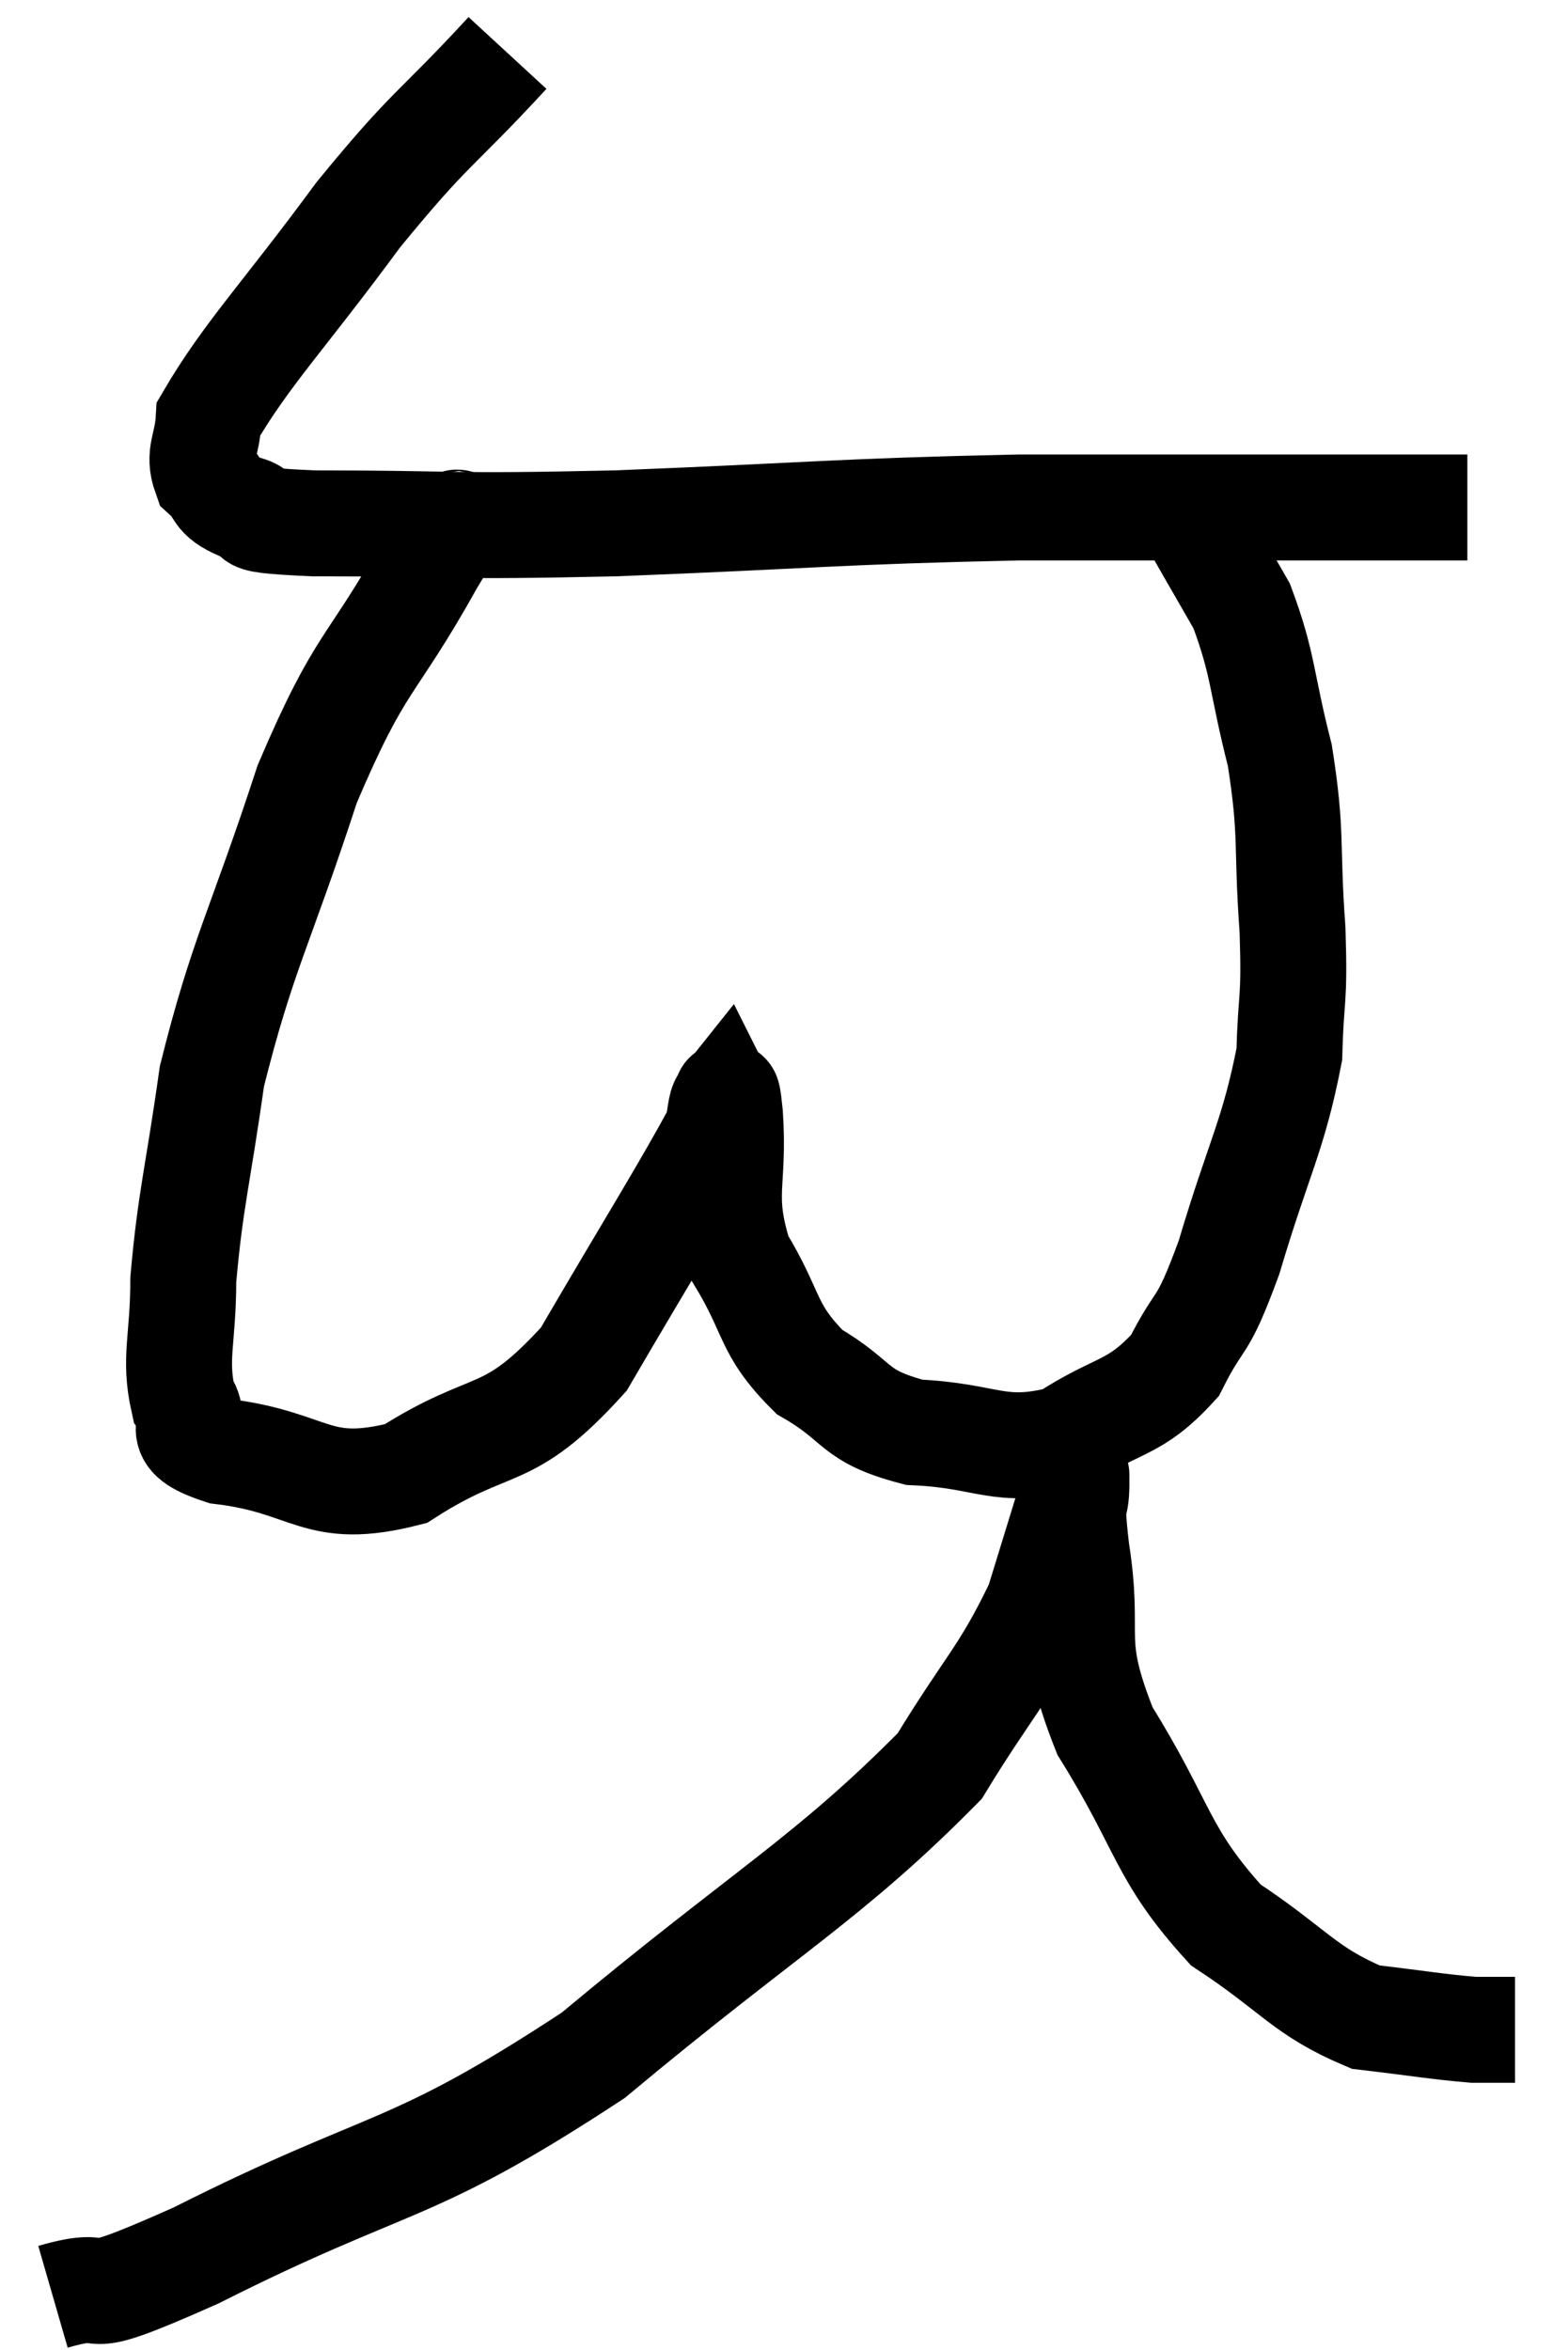 <svg xmlns="http://www.w3.org/2000/svg" viewBox="5.12 4.1 29.6 44.36" width="29.6" height="44.36"><path d="M 14.7 5.1 C 13.29 6.63, 13.29 6.435, 11.88 8.16 C 10.47 10.08, 9.78 10.77, 9.06 12 C 9.03 12.54, 8.85 12.66, 9 13.08 C 9.33 13.38, 9.15 13.455, 9.66 13.68 C 10.35 13.83, 9.27 13.905, 11.04 13.98 C 13.89 13.98, 13.41 14.055, 16.74 13.98 C 20.55 13.83, 20.88 13.755, 24.36 13.68 C 27.51 13.68, 28.59 13.68, 30.66 13.68 C 31.65 13.68, 32.1 13.68, 32.64 13.68 L 32.82 13.68" fill="none" stroke="black" stroke-width="2"></path><path d="M 13.92 13.86 C 13.59 14.28, 14.01 13.44, 13.26 14.7 C 12.09 16.8, 11.955 16.47, 10.92 18.9 C 10.02 21.66, 9.705 22.08, 9.12 24.42 C 8.85 26.34, 8.715 26.73, 8.58 28.26 C 8.58 29.4, 8.4 29.73, 8.58 30.54 C 8.94 31.02, 8.25 31.155, 9.3 31.5 C 11.04 31.71, 11.07 32.355, 12.78 31.92 C 14.46 30.84, 14.67 31.38, 16.14 29.76 C 17.4 27.6, 18 26.655, 18.66 25.44 C 18.72 25.17, 18.72 24.975, 18.78 24.9 C 18.84 25.02, 18.825 24.405, 18.9 25.14 C 18.99 26.49, 18.705 26.625, 19.08 27.84 C 19.74 28.92, 19.575 29.175, 20.4 30 C 21.39 30.57, 21.18 30.825, 22.38 31.14 C 23.79 31.2, 23.97 31.575, 25.2 31.26 C 26.25 30.57, 26.52 30.735, 27.3 29.88 C 27.81 28.86, 27.78 29.31, 28.32 27.84 C 28.89 25.92, 29.16 25.545, 29.46 24 C 29.49 22.83, 29.565 23.07, 29.52 21.66 C 29.4 20.01, 29.52 19.89, 29.28 18.36 C 28.92 16.95, 28.98 16.665, 28.56 15.54 C 28.08 14.7, 27.9 14.4, 27.6 13.86 C 27.48 13.62, 27.42 13.5, 27.36 13.38 C 27.36 13.38, 27.36 13.38, 27.36 13.38 L 27.36 13.38" fill="none" stroke="black" stroke-width="2"></path><path d="M 6.12 47.46 C 7.47 47.07, 6.27 47.82, 8.82 46.68 C 12.57 44.79, 12.81 45.21, 16.32 42.9 C 19.59 40.17, 20.76 39.57, 22.86 37.44 C 23.79 35.91, 24.075 35.73, 24.72 34.38 C 25.08 33.21, 25.26 32.625, 25.44 32.04 C 25.44 32.04, 25.44 32.04, 25.44 32.04 C 25.44 32.04, 25.44 32.04, 25.44 32.04 C 25.44 32.04, 25.44 32.025, 25.44 32.04 C 25.44 32.07, 25.44 31.77, 25.44 32.1 C 25.44 32.73, 25.305 32.19, 25.44 33.36 C 25.71 35.07, 25.275 35.01, 25.98 36.78 C 27.12 38.61, 27.03 39.09, 28.26 40.44 C 29.58 41.31, 29.73 41.685, 30.9 42.18 C 31.92 42.3, 32.235 42.36, 32.94 42.42 L 33.72 42.42" fill="none" stroke="black" stroke-width="2"></path></svg>